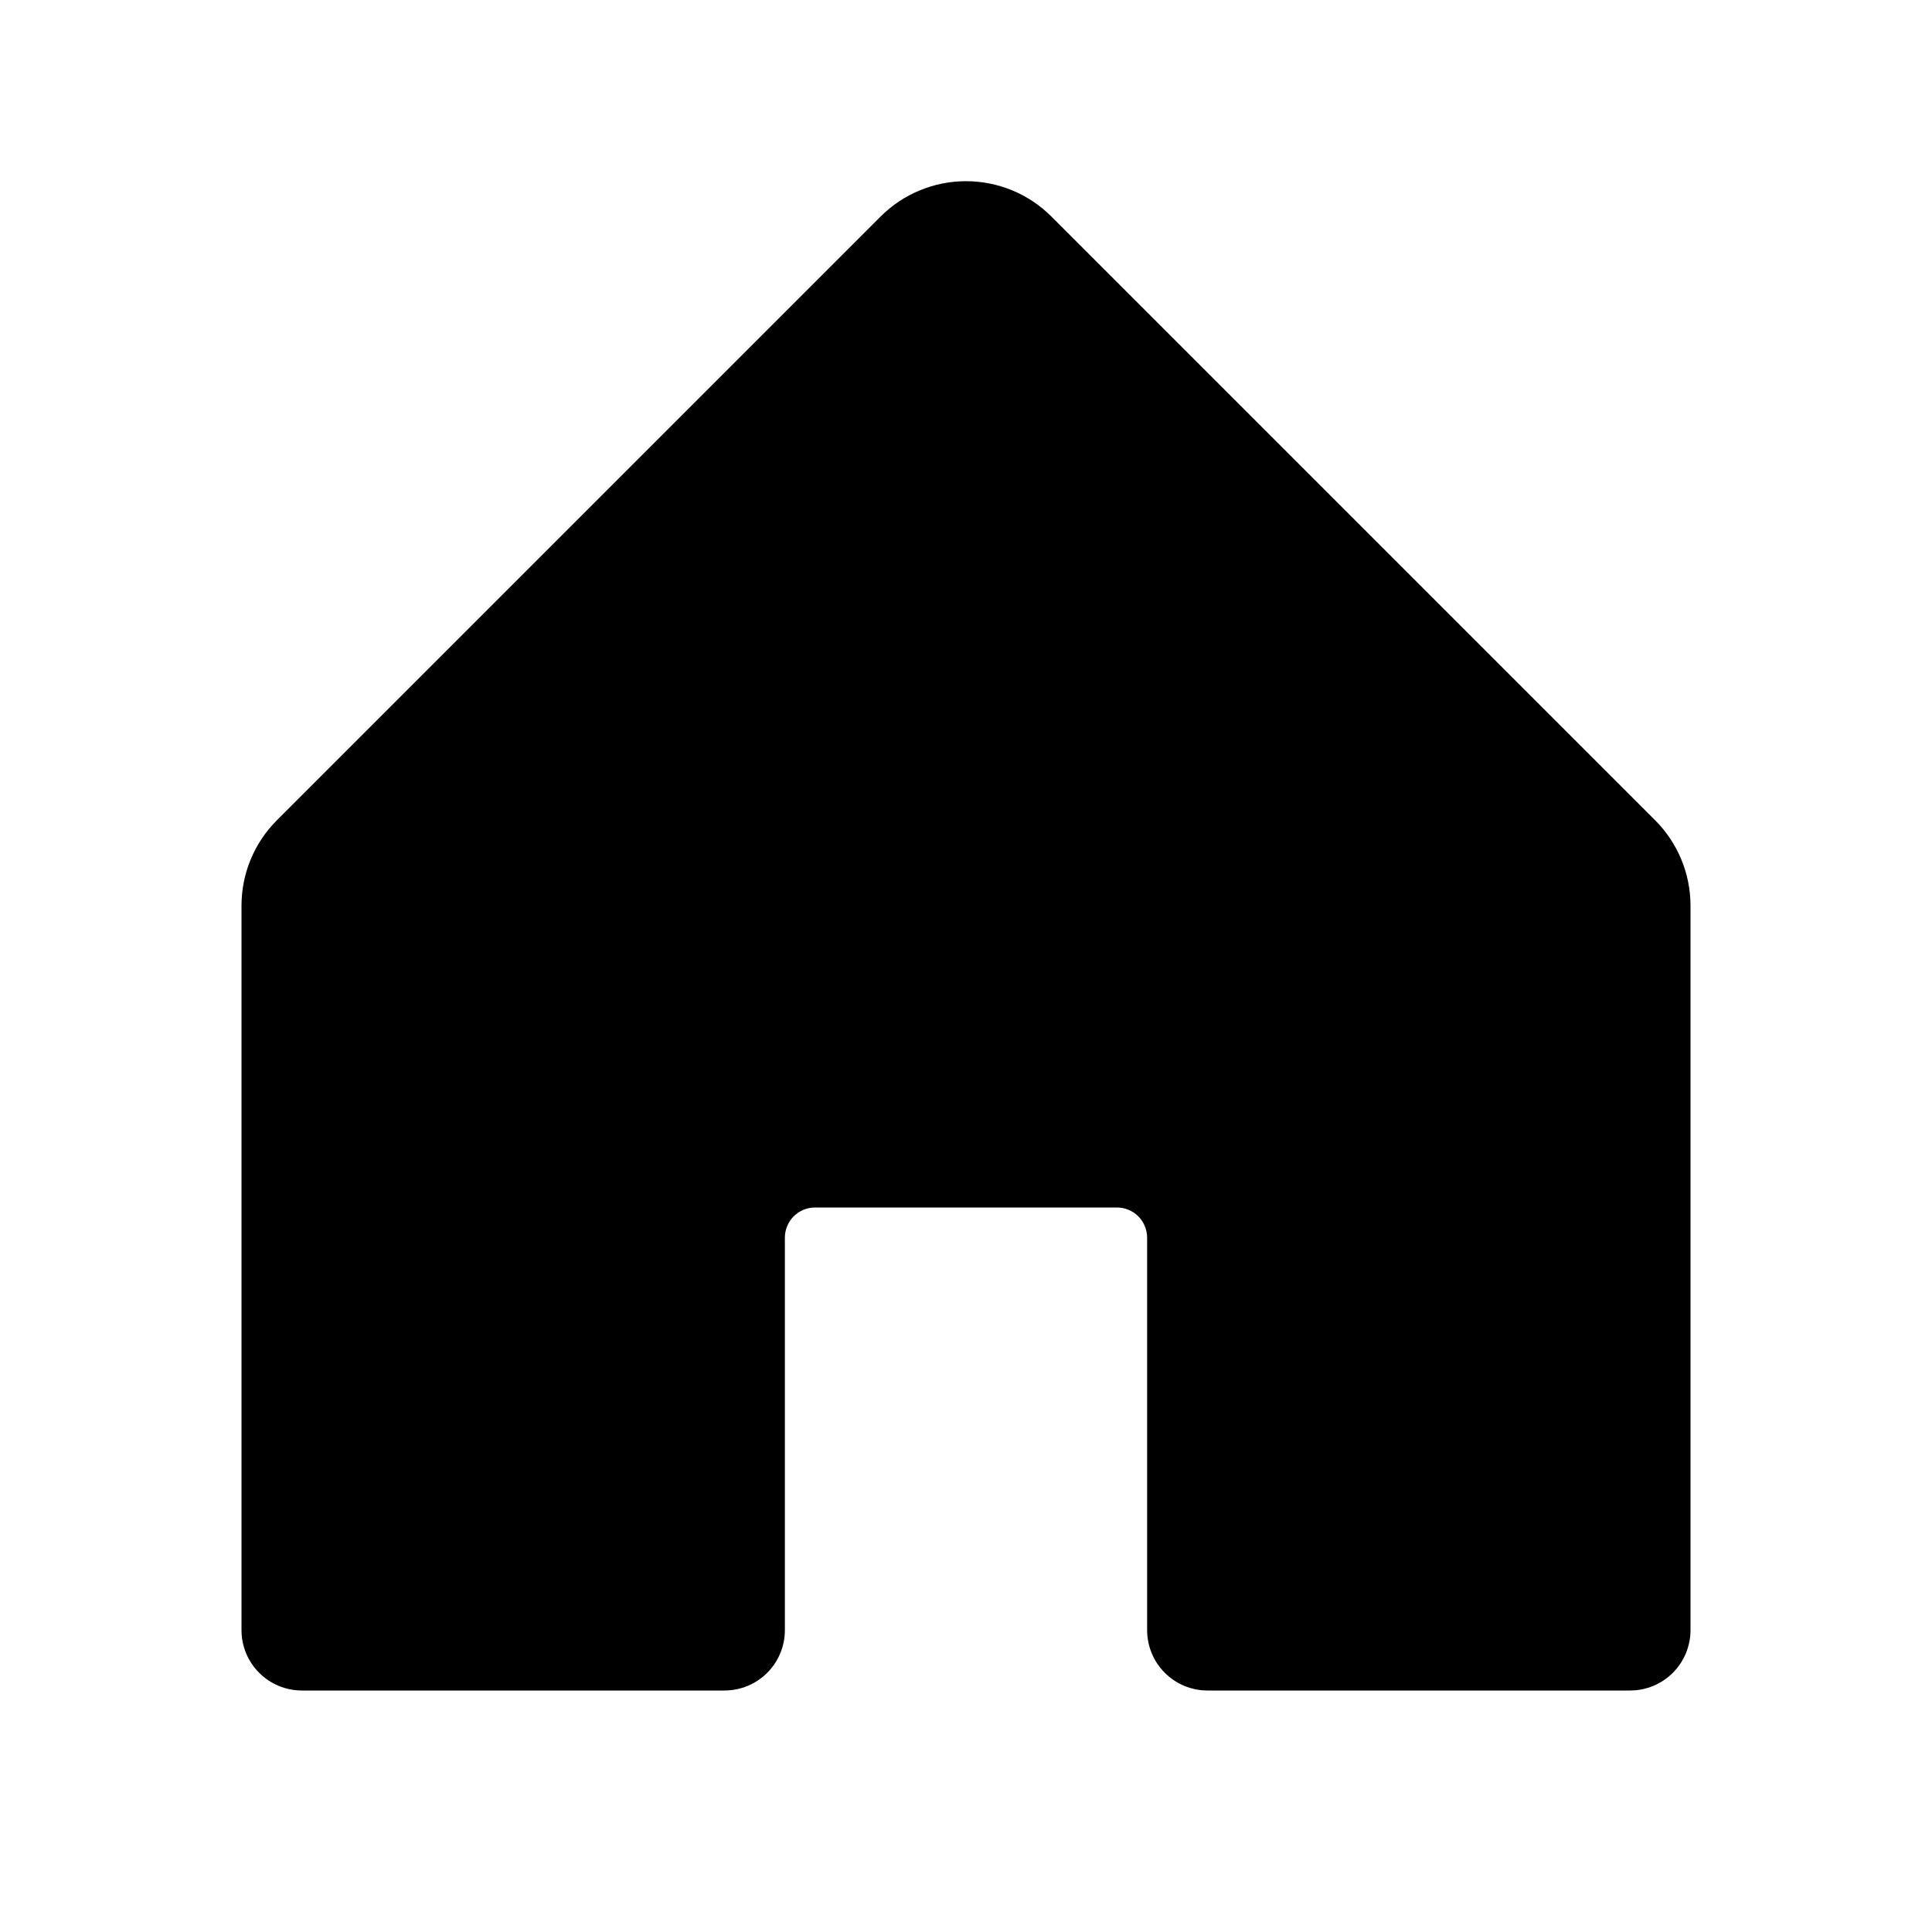 <svg xmlns="http://www.w3.org/2000/svg" xmlns:xlink="http://www.w3.org/1999/xlink" fill="none" version="1.1" width="32" height="32" viewBox="0 0 32 32"><g><g><path d="M28,15C28,15,28,27,28,27C28,27.265,27.895,27.52,27.707,27.707C27.52,27.895,27.265,28,27,28C27,28,20,28,20,28C19.735,28,19.48,27.895,19.293,27.707C19.105,27.52,19,27.265,19,27C19,27,19,20.5,19,20.5C19,20.367,18.947,20.24,18.854,20.146C18.76,20.053,18.633,20,18.5,20C18.5,20,13.5,20,13.5,20C13.367,20,13.24,20.053,13.146,20.146C13.053,20.24,13,20.367,13,20.5C13,20.5,13,27,13,27C13,27.265,12.895,27.52,12.707,27.707C12.52,27.895,12.265,28,12,28C12,28,5,28,5,28C4.735,28,4.48,27.895,4.293,27.707C4.105,27.52,4,27.265,4,27C4,27,4,15,4,15C4,14.47,4.211,13.961,4.586,13.586C4.586,13.586,14.586,3.586,14.586,3.586C14.961,3.211,15.47,3.001,16,3.001C16.53,3.001,17.039,3.211,17.414,3.586C17.414,3.586,27.414,13.586,27.414,13.586C27.789,13.961,28,14.47,28,15Z" fill="current" fill-opacity="1"/></g></g></svg>